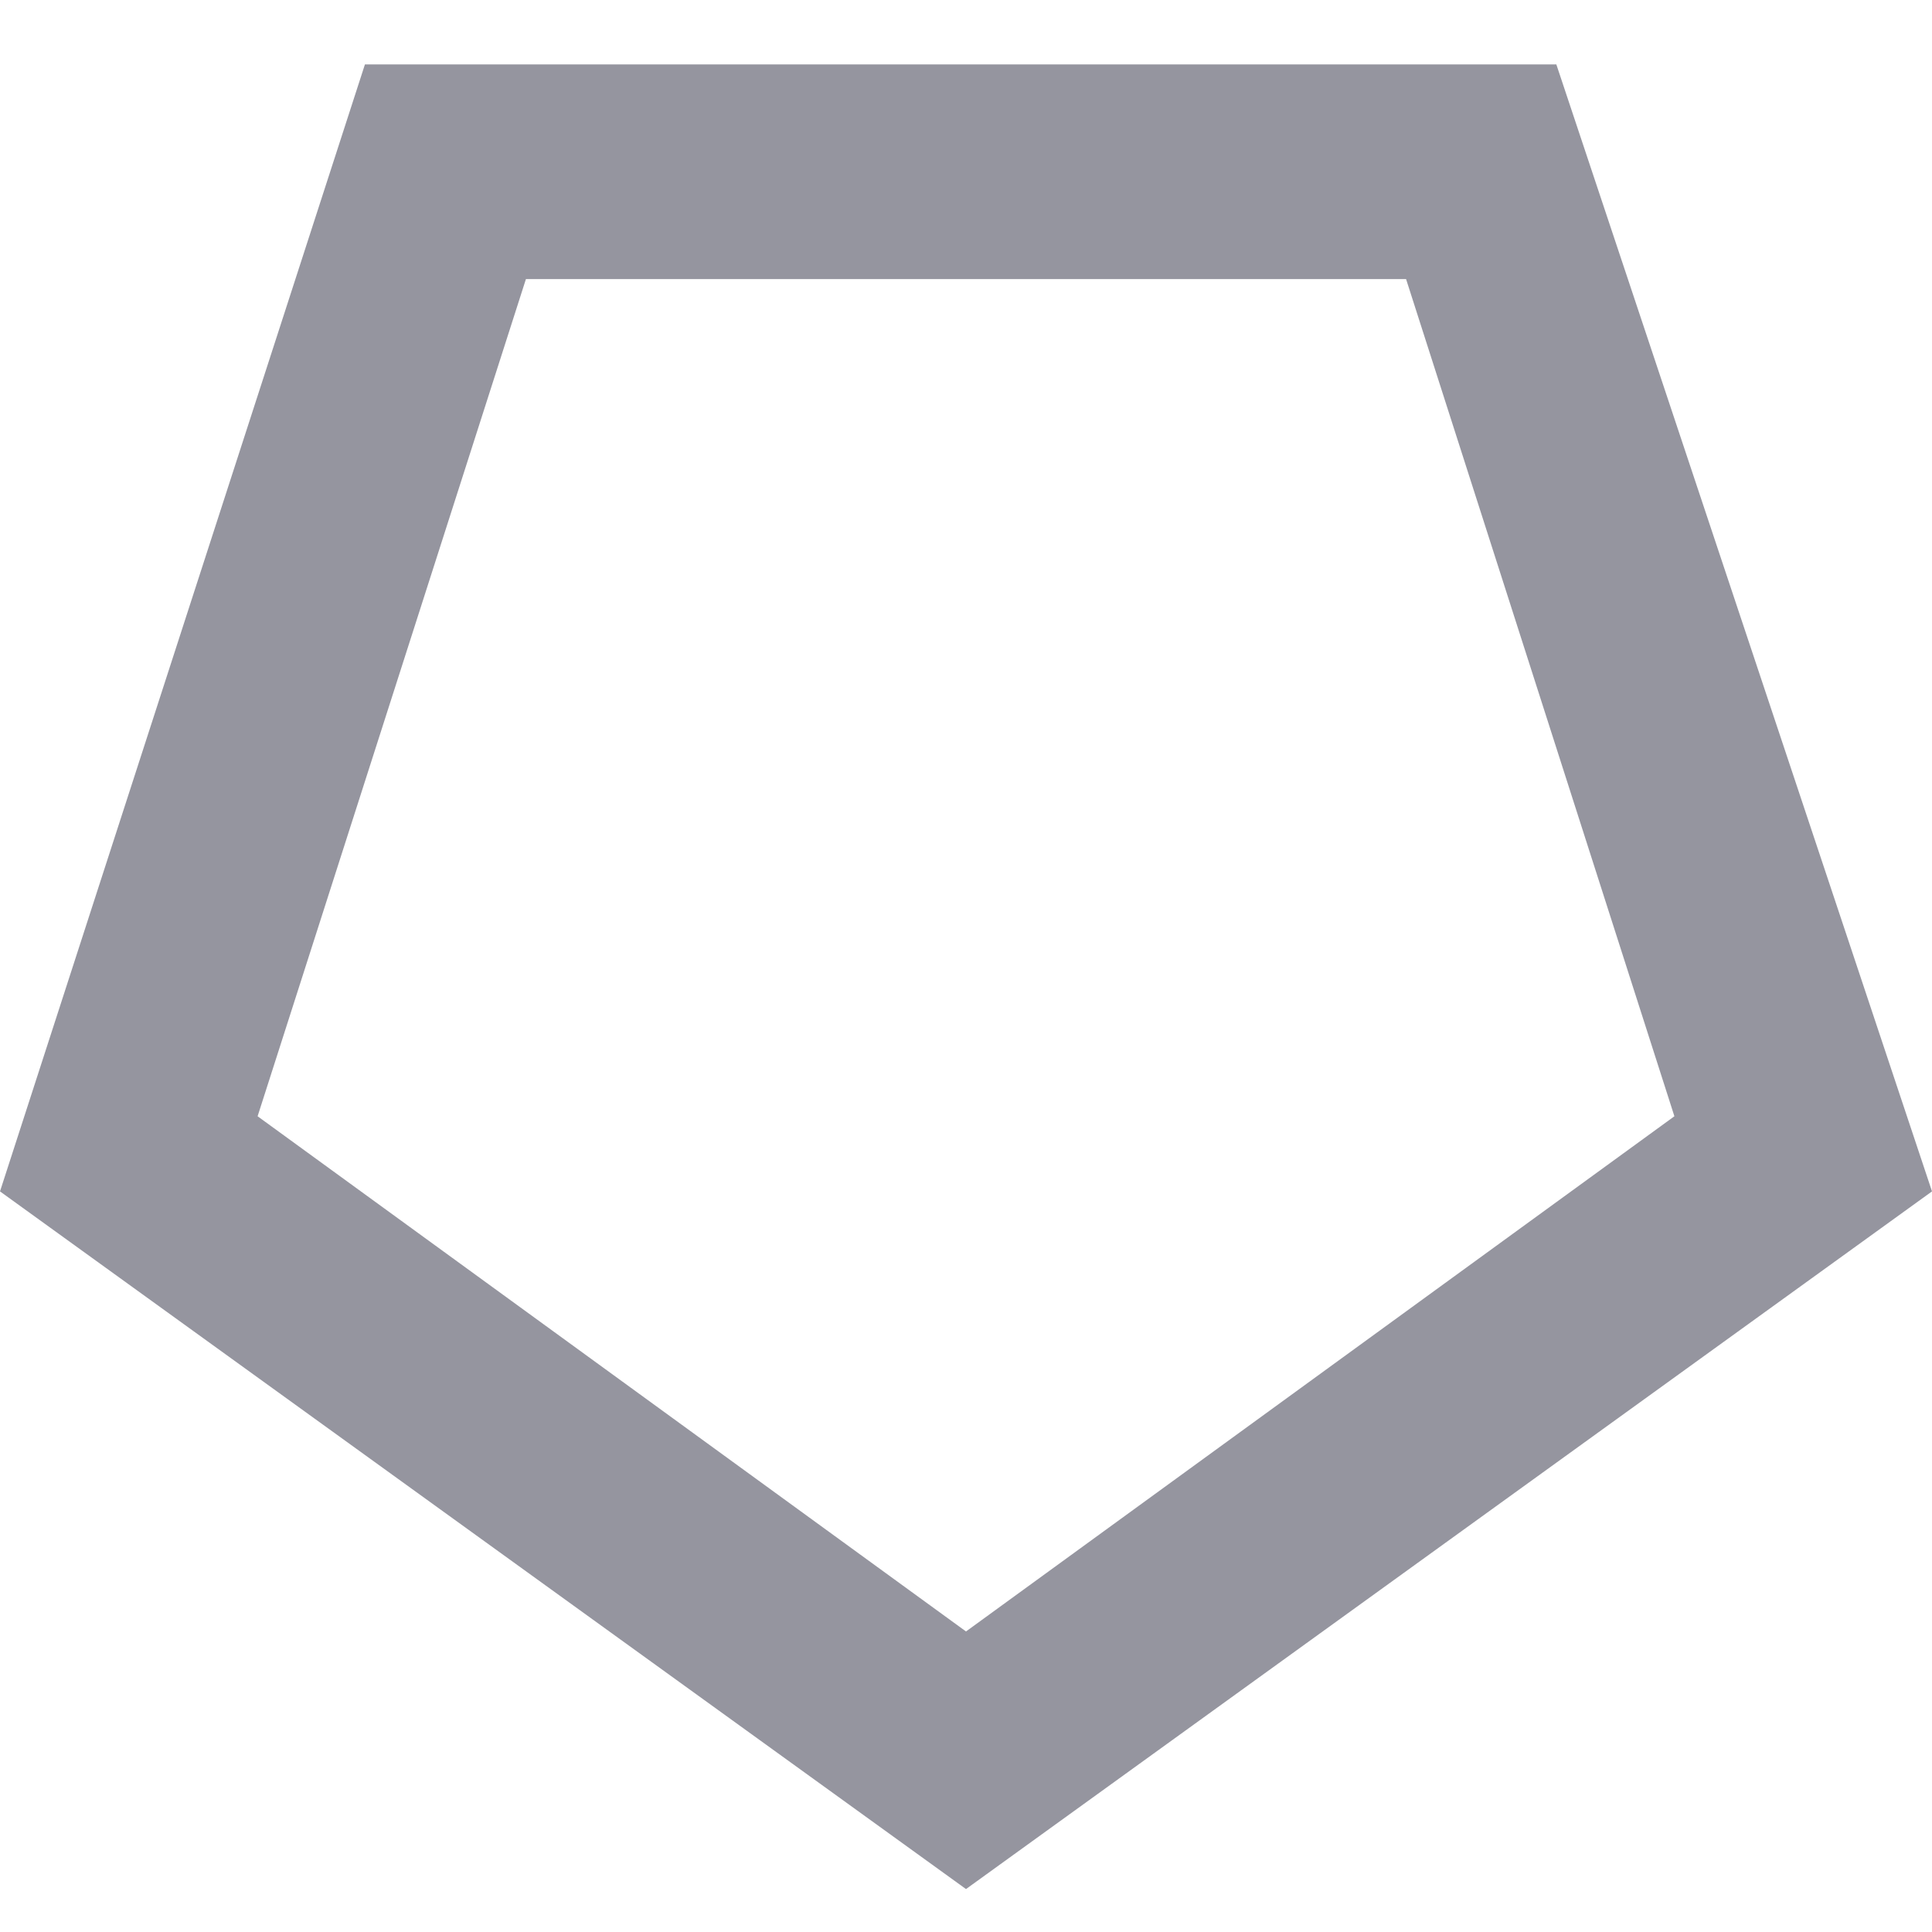 <?xml version="1.0" encoding="utf-8"?>
<!-- Generator: Adobe Illustrator 20.0.0, SVG Export Plug-In . SVG Version: 6.00 Build 0)  -->
<svg version="1.1" id="Layer_1" xmlns="http://www.w3.org/2000/svg" xmlns:xlink="http://www.w3.org/1999/xlink" x="0px" y="0px"
	 viewBox="0 0 18 18" style="enable-background:new 0 0 18 18;" xml:space="preserve">
<style type="text/css">
	.st0{fill:#95959F;}
</style>
<g>
	<path class="st0" d="M13.1,2.6l2.5,7.8L9,15.2l-6.6-4.8l2.5-7.8H13.1 M14.5,0.6H3.4L0,11.1l9,6.5l9-6.5L14.5,0.6L14.5,0.6z"/>
</g>
</svg>
